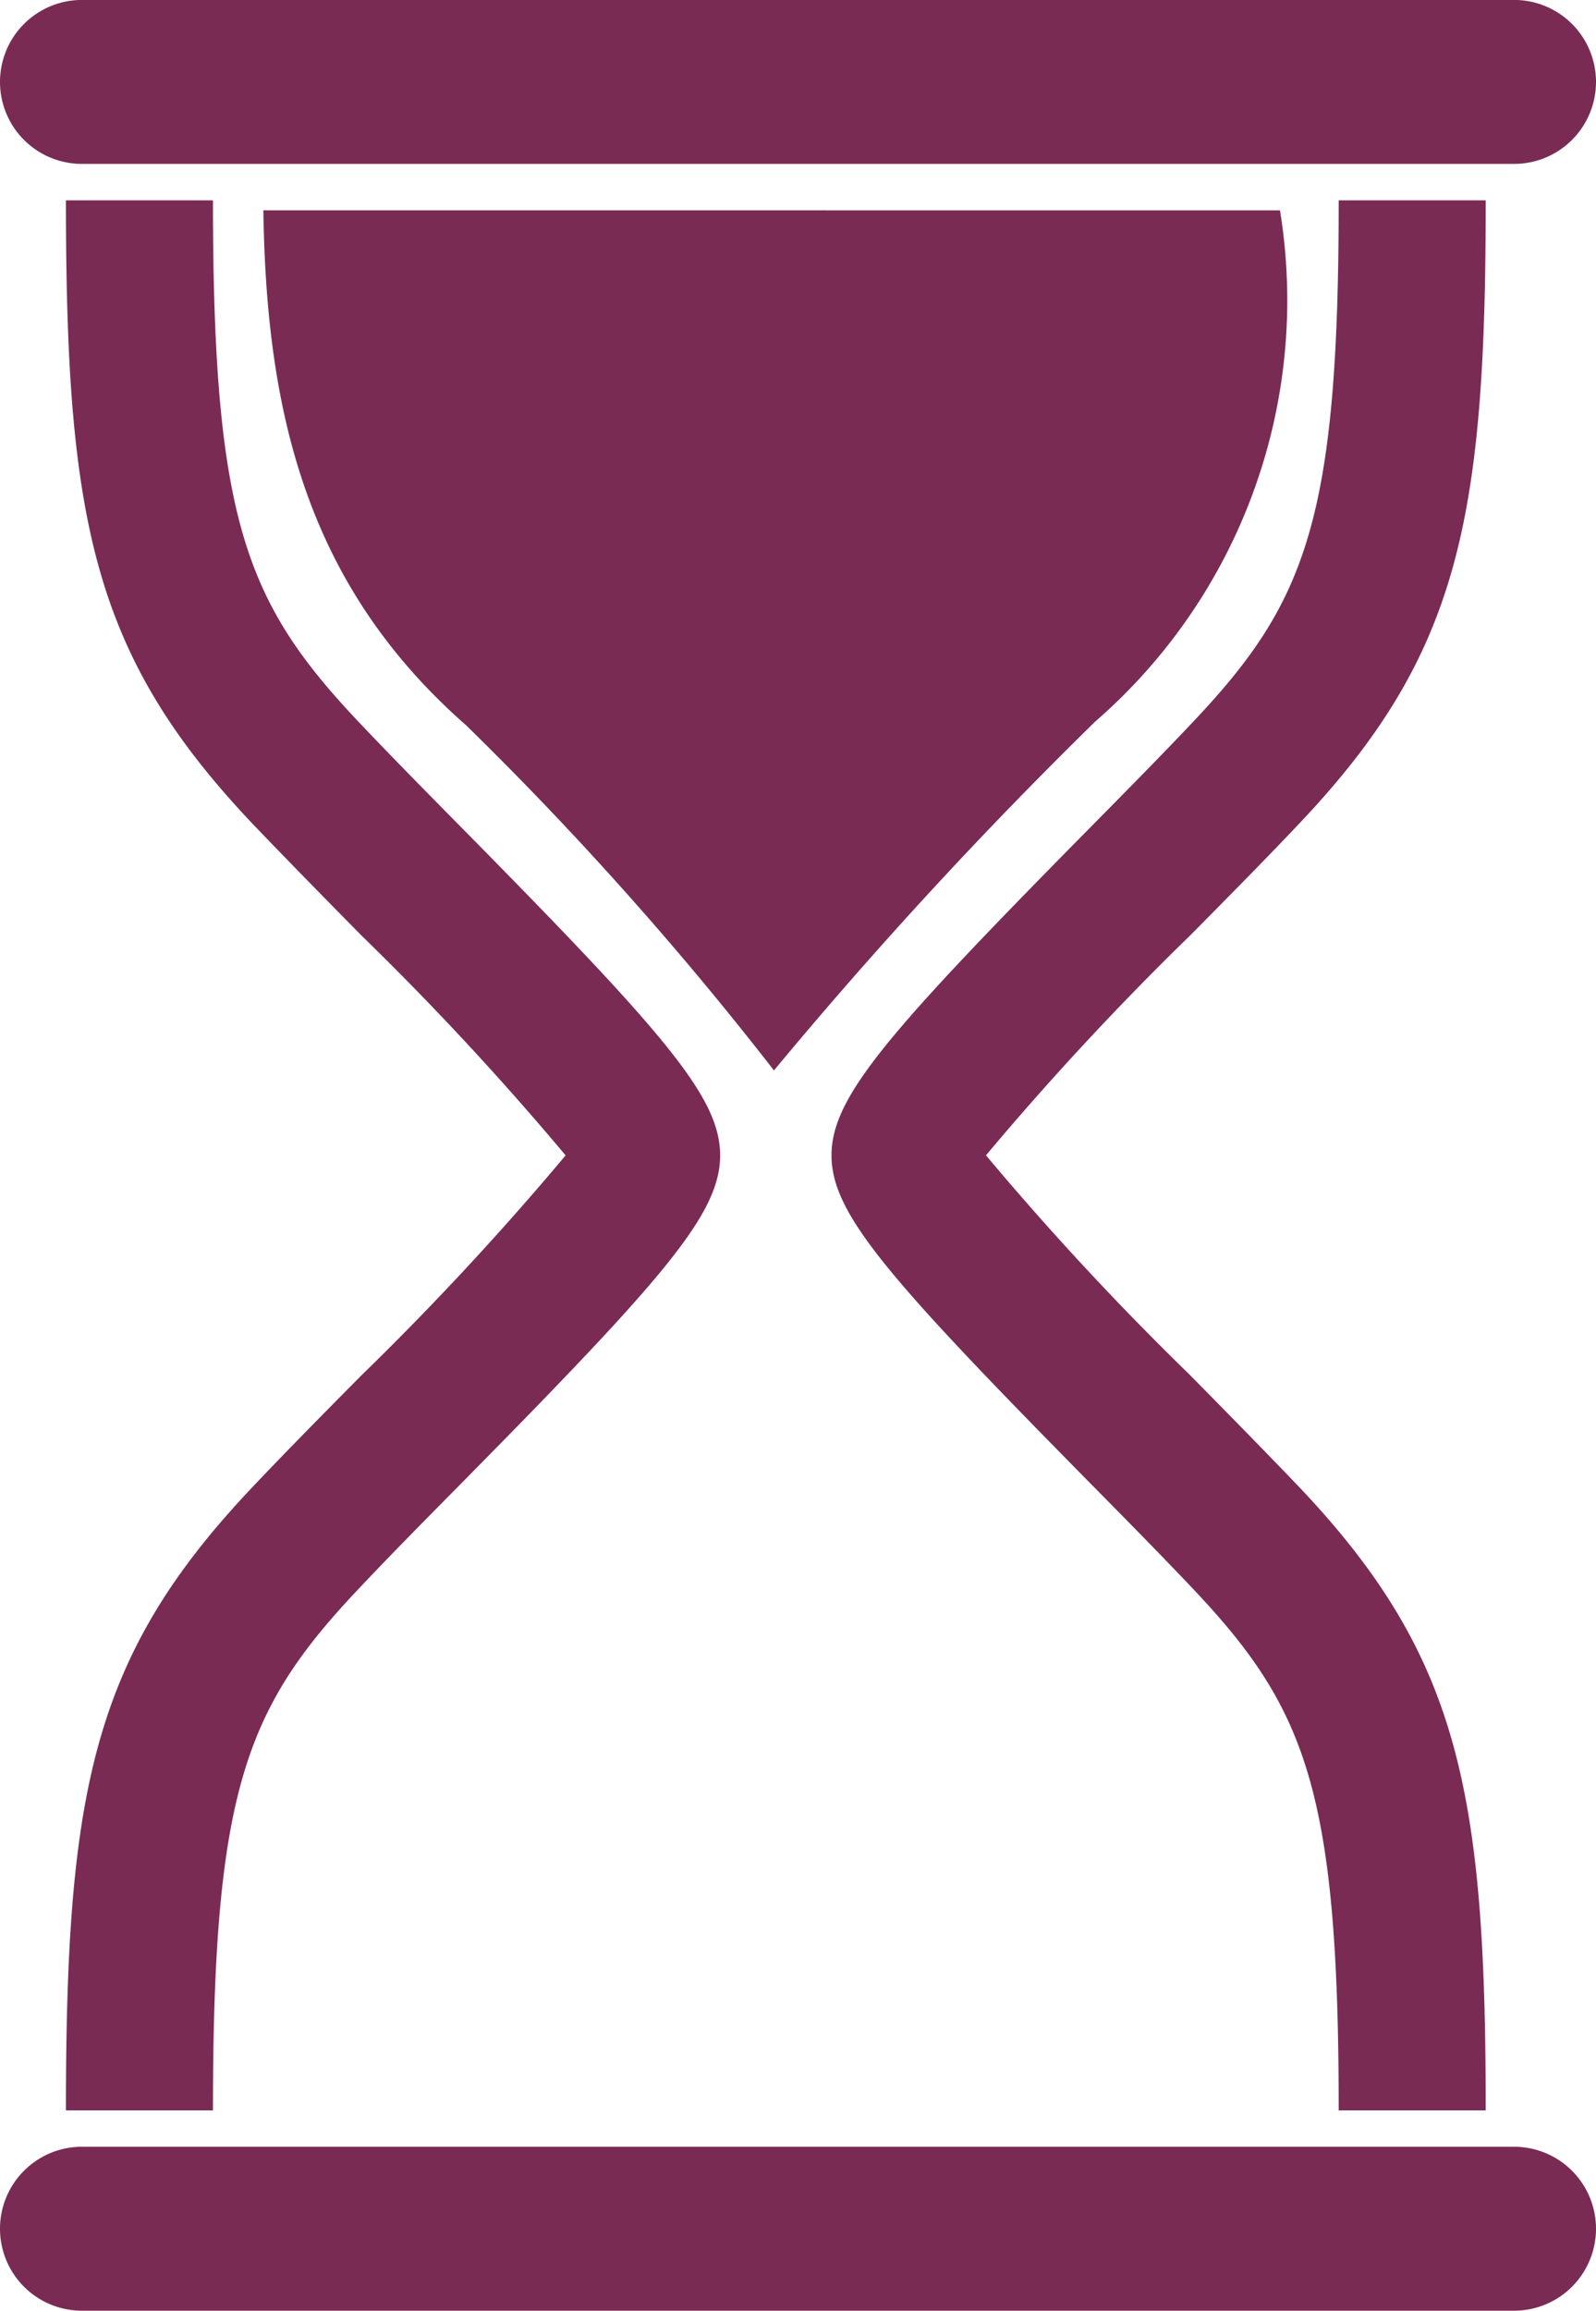 <svg xmlns="http://www.w3.org/2000/svg" viewBox="-3189 -9712.999 28.973 41.913">
  <defs>
    <style>
      .cls-1 {
        fill: #7a2b53;
      }
    </style>
  </defs>
  <g id="hour-glass-5" transform="translate(13437.957 -8982.844) rotate(180)">
    <path id="Path_6133" data-name="Path 6133" class="cls-1" d="M-.554-101.3A10.117,10.117,0,0,1,2.8-110.572,83.143,83.143,0,0,0,8.632-116.9a61.668,61.668,0,0,0,5.585,6.257c2.868,2.516,3.631,5.614,3.684,9.344Z" transform="translate(16604.275 827.639)"/>
    <path id="Path_6157" data-name="Path 6157" class="cls-1" d="M-178.486,0h-26a1.487,1.487,0,0,0-1.487,1.487,1.487,1.487,0,0,0,1.485,1.487h26.007A1.487,1.487,0,0,0-177,1.487,1.487,1.487,0,0,0-178.486,0" transform="translate(16803.957 688.242)"/>
    <path id="Path_6158" data-name="Path 6158" class="cls-1" d="M-178.486,0h-26a1.487,1.487,0,0,0-1.487,1.487,1.487,1.487,0,0,0,1.485,1.487h26.007A1.487,1.487,0,0,0-177,1.487,1.487,1.487,0,0,0-178.486,0" transform="translate(16803.957 727.182)"/>
    <path id="Path_6159" data-name="Path 6159" class="cls-1" d="M-17.331-224.944H-20c0-5.8.486-8.238,3.365-11.283.593-.627,1.275-1.319,2-2.05a53.827,53.827,0,0,0,3.707-3.989,53.792,53.792,0,0,0-3.707-3.989c-.722-.732-1.4-1.423-2-2.05C-19.514-251.351-20-253.794-20-259.589h2.669c0,5.788.594,7.29,2.635,9.45.573.606,1.246,1.288,1.958,2.009,3.6,3.651,4.584,4.787,4.614,5.823v.081c-.03,1.036-1.01,2.172-4.614,5.823-.712.721-1.384,1.4-1.958,2.009-2.042,2.16-2.635,3.662-2.635,9.45" transform="translate(16619.986 951.465)"/>
    <path id="Path_6160" data-name="Path 6160" class="cls-1" d="M-77.115-224.944h-2.669c0-5.788-.594-7.29-2.635-9.45-.573-.606-1.246-1.288-1.958-2.009-3.6-3.651-4.584-4.787-4.614-5.823v-.081c.03-1.036,1.01-2.172,4.614-5.823.712-.721,1.385-1.4,1.958-2.009,2.042-2.16,2.635-3.662,2.635-9.45h2.669c0,5.8-.486,8.238-3.365,11.283-.593.627-1.275,1.319-2,2.05a53.813,53.813,0,0,0-3.706,3.989,53.84,53.84,0,0,0,3.706,3.988c.722.732,1.4,1.423,2,2.051,2.878,3.045,3.365,5.488,3.365,11.283" transform="translate(16702.875 951.465)"/>
  </g>
</svg>

